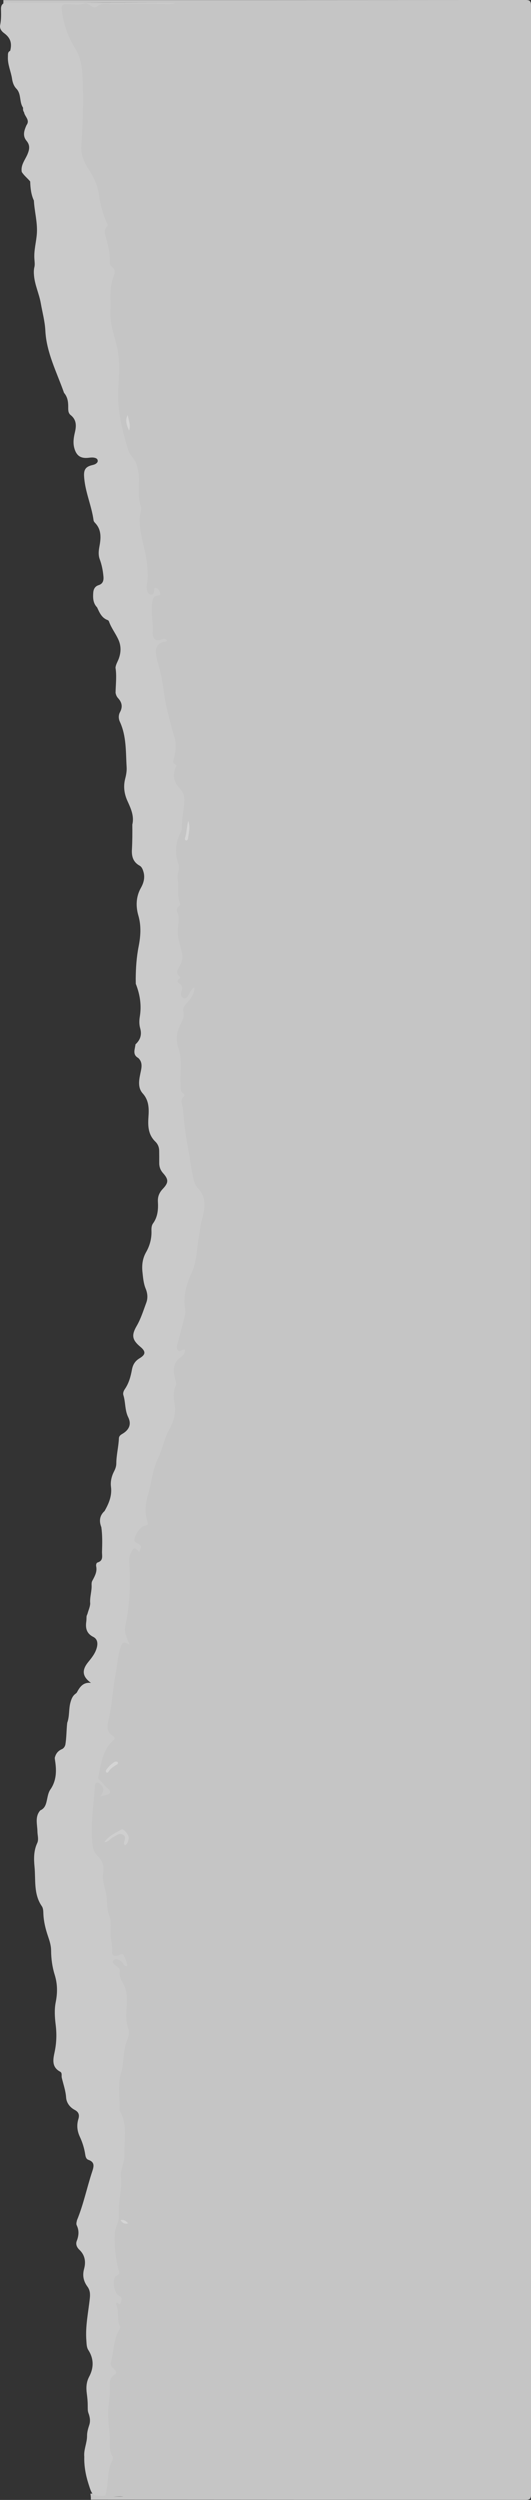 <?xml version="1.0" encoding="UTF-8"?>
<svg id="Layer_2" data-name="Layer 2" xmlns="http://www.w3.org/2000/svg" viewBox="0 0 229.54 1080">
  <rect x="0" y="0" width="229.54" height="1080" fill="#333333" stroke="none"/>
  <defs>
    <style>
      .cls-1 {
        opacity: .85;
      }

      .cls-2 {
        fill: #e4e4e4;
      }

      .cls-2, .cls-3, .cls-4, .cls-5, .cls-6 {
        stroke-width: 0px;
      }

      .cls-3 {
        fill: #dedede;
      }

      .cls-4 {
        fill: #fafafa;
      }

      .cls-5 {
        fill: #f1f1f1;
      }

      .cls-6 {
        fill: #eaeaea;
      }
    </style>
  </defs>
  <g id="Layer_1-2" data-name="Layer 1">
    <g class="cls-1">
      <path class="cls-3" d="m1.46.26c.02.54-.01,1.07-.07,1.59,2.68-.07,5.35-.17,8.03-.33,5.78-.34,11.58-.25,17.38-.27-1.58.2-1.66.93-1.42,3.41.59,6.16,2.57,11.83,5.94,17.02.56.87,1.03,1.77,1.31,2.78,3.02,10.85,1.89,21.93,1.35,32.9-.28,5.67-.14,11.07,2.77,15.94,2.25,3.75,4.27,7.47,4.71,11.87.53,5.23,3.97,10.03,2.26,15.58-.05.17,0,.39.07.55,2.55,5.04,1.16,10.97,3.58,16.05.37.77.13,1.68-.08,2.49-1.25,4.88-1.01,9.85-.93,14.81.04,2.81-.11,5.65.78,8.35,2.34,7.08,3.15,14.22,2.69,21.76-.73,12.03.61,23.89,7.03,34.59.29.48.43,1.04.63,1.56,2.33,6.14,1.05,12.62,1.46,18.91.4,6.04.32,12.11,1.91,17.97,1.29,4.77,2.02,9.48,1.27,14.38-.17,1.11-.16,2.26.14,3.35.54,1.97,1.85,2.62,4.08,1.94-1.37.93-1.97,2.04-2.07,3.6-.24,4.03.63,8.02.21,12.05-.14,1.31.68,2.53,1.35,3.64.56.94,1.43,1.15,2.14.87-2.58,1.36-2.09,4.02-1.71,6.65.57,3.89,2.13,7.54,2.62,11.48.71,5.75,1.83,11.44,3.33,17.06,1.15,4.29,3.16,8.54,1.87,13.15-1.02,3.65-.11,7.24.02,10.85.06,1.59.77,3.05,2,4.22.96.91,1.9,2.01,1.89,3.36-.05,5.23-.21,10.46-1.75,15.52-.79,2.58-1.99,5.1-1.59,7.88.67,4.73.7,9.5.82,14.26.18,6.88.04,13.77.04,20.66,0,1.79.24,3.5.72,5.25.88,3.23,1.83,6.5-.37,9.73-.7,1.02-.62,2.49-.71,3.82-.23,3.27,1.82,5.94,2.14,9.12.22,2.19,2.28,2.34,4.12.58-.35.32-.53.95-.91,1.03-2.71.59-2.81,2.63-2.7,4.76.11,2.04-.57,3.84-1.41,5.65-1.5,3.25-1.89,6.59-.8,10.11.75,2.41,1.15,4.91,1.06,7.47-.2,5.51-.27,11.08.4,16.52.73,5.9,1.58,11.81,2.43,17.7.54,3.77,1.13,7.53,1.83,11.26.75,4.02,1.97,7.96,4.81,11.15.49.55.52,1.39.57,2.15.23,3.12,0,6.2-1.3,9.09-.59,1.32-.9,2.65-.82,4.08.28,4.54-1.41,8.84-1.6,13.33-.04,1.01-.62,1.95-1.09,2.87-2.18,4.24-3.53,8.88-3.38,13.49.19,5.88-1.19,11.31-2.74,16.8-.56,1.99-1.24,3.97.14,5.93.6.85-.22,1.34-.54,1.97-1.35,2.71-2.44,5.47-1.48,8.61.44,1.45.4,2.92.13,4.44-.38,2.22-.44,4.52-.07,6.72.65,3.83-.39,7.22-2.06,10.54-1.35,2.67-2.92,5.26-3.52,8.24-1.17,5.81-5.18,10.82-4.78,17.08.04.63-.33,1.27-.67,1.83-.66,1.08-.83,2.26-.85,3.5-.04,2.52-.67,5-.41,7.55.1,1-.08,2.11-.91,2.86-2.26,2.03-4.21,4.77-3.84,7.51.45,3.34-2.75,4.85-2.6,7.7.02.47-.02.94.07,1.4.37,1.85.3,3.73.34,5.6.19,9-1.37,17.87-2.13,26.79-.03.39-.22.7-.42,1.02-1.69,2.64-2.22,5.69-3.07,8.62-1,3.44.17,7.17-1.15,10.56-.95,2.43-1.19,4.89-1.11,7.43.06,1.8-.27,3.53-.73,5.26-.74,2.82-1.6,5.77-.54,8.56.87,2.29.67,4.37-.52,6.15-2.17,3.25-2.73,6.91-3.49,10.57-.33,1.57-.79,3.11.44,4.12-.26-.03-.53-.03-.83.04-1.51.34-1.52,1.74-1.58,2.96-.08,1.78-.37,3.54-.47,5.31-.15,2.64-1.25,5.2-1.01,7.77.37,4.03.2,8.05.37,12.07.08,1.9.43,3.39,1.97,4.67,1.81,1.51,2.73,3.66,2.63,5.98-.09,2.19.2,4.3.66,6.4,1.02,4.63,1.22,9.38,2,14.06.75,4.51.93,9.27,1.17,13.93.12,2.35.77,3.18,2.8,3.44-.05,0-.1,0-.15,0-1.72-.17-2.77,1.39-1.67,2.69,2.12,2.5,2.27,5.71,3.7,8.41,1.6,3,1.98,6.13,1.67,9.5-.28,3.05-.38,6.18.35,9.2.43,1.8.44,3.47-.15,5.23-2.18,6.52-2.64,13.42-3.49,20.13-.61,4.84-.75,10.31,1.86,15.09.45.83.64,1.8.55,2.73-.53,5.65.32,11.28-.92,17.01-1.88,8.72-.73,17.86-2.93,26.63-1.41,5.59.04,11.16.6,16.72.1.95.25,1.82-.18,2.73-1.5,3.14-1.4,6.32-.12,9.49.36.88.74,1.7.27,2.68-.47.98-.2,1.98-.08,3.01.49,4.05.96,7.97-.15,12.18-1.27,4.83-3.54,9.78-1.59,15.04.16.44.09,1-.18,1.36-1.05,1.37-.89,2.91-1,4.51-.15,2.15.17,4.36-.27,6.42-1.26,5.81.16,11.55.18,17.31,0,3.13,1.22,6.52.53,9.29-1.02,4.12-.93,8.35-2.1,12.4-.33,1.13-.2,2.12.76,2.62-.96-.21-1.92-.55-2.86-1.06-.3-.17-.74-.1-1.11-.06-.72.07-1.43.13-2.15.18.09.53.16,1.07.19,1.63.01.32,0,.64-.01.96,84.04.04,103.67.05,187.72.1,2.11,0,2.58-.48,2.58-2.58-.05-358.28-.05-716.56,0-1074.84,0-2.11-.47-2.58-2.58-2.58C130.32.05,98.08.05,1.44.05c0,.07.02.14.02.21Zm51.83,1078.26c-1.27-.04-2.73.07-4.27.08,1.64-.07,3.14-.23,4.27-.08Zm-8.69-306.94c-.17-.2-.33-.41-.46-.64-.21-.37-.46-.69-.73-.96.53.28.77,1.05,1.19,1.6ZM68.91,1.18c-10.96,0-21.94,0-32.92,0,10.96-.08,21.93,0,32.92,0Z"/>
      <path class="cls-4" d="m52.07,845.81c.1.02.2.05.29.11-.09-.05-.19-.08-.29-.11Z"/>
      <path class="cls-2" d="m4.39,22c.89-3.4.11-5.67-2.61-7.67-1.21-.89-2.03-2.05-1.7-3.6.47-2.23.41-4.48.35-6.72-.06-2.05.82-2.86,2.84-2.84,5.71.05,11.43.01,17.14.01,18.46,0,36.91,0,55.37,0-1.21.71-2.54.55-3.84.55-7.78,0-15.56-.08-23.33.06-2.22.04-4.51-.74-6.7,1.01-1.93,1.55-3.24-1.97-5.72-1.21-2.31.71-5.01.17-7.54.17-1.54,0-2.13.62-1.96,2.26.65,6.15,2.6,11.78,5.89,17.03,2.55,4.06,2.99,8.87,3.17,13.44.37,9.51.08,19.04-.59,28.55-.24,3.48,1.09,7.02,3.1,10.01,2.33,3.47,3.98,7.13,4.55,11.32.57,4.16,1.71,8.21,3.47,12.06.21.47.37.98.05,1.32-1.85,1.97-.68,3.94-.2,6,.7,2.99,1.49,5.99,1.32,9.14-.04.7.11,1.78.57,2.09,2.6,1.71,1.33,3.52.65,5.67-1.39,4.42-.72,9.08-.93,13.64-.23,5.09,1.34,9.75,2.59,14.53,1.64,6.3,1.16,12.67.8,19.11-.51,9.02,1.62,17.77,4.25,26.35.79,2.59,3.25,4.23,3.89,7.07.39,1.73.77,3.36.81,5.15.09,4.09-.6,8.22.8,12.26.53,1.54-.42,3.21-.49,4.9-.29,7.29,2.79,13.98,3.27,21.11.16,2.35.42,4.65-.05,6.98-.24,1.2-.36,2.43.08,3.61.3.8.76,1.62,1.77,1.53.93-.08,1.1-.89,1.13-1.68.02-.55-.08-1.31.7-1.25,1.08.09,1.44,1.11,1.84,1.93.35.72.12,1.35-.77,1.38-2.23.09-2.41,1.81-2.62,3.36-.56,4.19.57,8.35.26,12.59-.14,1.82.68,4.33,3.84,3.01.69-.29,1.64-.44,2.31.32-.18.78-.87.65-1.35.76-2.69.63-3.66,2.45-3.38,5.01.16,1.48.45,2.98.92,4.39,2.21,6.71,2.31,13.82,4.07,20.61.94,3.61,1.72,7.25,2.91,10.81.96,2.87.66,5.92.05,8.89-.24,1.18-1.29,2.5.63,3.33.64.28.1.75-.07,1.15-1.38,3.36-.85,6.43,1.69,9.02,1.56,1.59,2.16,3.34,2.06,5.57-.17,3.93-1.2,7.77-1.01,11.73.03.68-.41,1.42-.74,2.08-2.17,4.4-2.42,8.83-.76,13.52.68,1.91-.7,3.95-.37,6.13.54,3.56-.33,7.28,1,10.8.27.73-.33.99-.71,1.36-.6.58-.89,1.4-.57,2.06,1.25,2.55.53,5.17.35,7.73-.23,3.46.95,6.64,1.74,9.88.49,1.99.22,3.67-.61,5.4-.8,1.66-2.59,3.26-.26,5.14.52.42-.08.79-.43,1.08-.61.51-.82,1.23-.11,1.63,1.79,1.02,1.78,2.34,1.16,4.05-.37,1.03-.02,2.19,1.12,2.56,1.14.38,1.58-.72,2.07-1.5.63-.99.91-2.24,2.5-3.23.03,3.24-1.92,5.26-3.42,6.95-1.08,1.21-1.67,2.16-1.38,3.51.43,1.99-.15,3.6-1.08,5.31-1.81,3.33-2.33,6.77-1.02,10.54,1.72,4.97.67,10.19.9,15.3.07,1.54-.41,3.24,1.25,4.36.43.29.57.91.19,1.23-1.97,1.72-.54,3.57-.39,5.44.46,5.94,1.19,11.85,2.33,17.67.85,4.37,1.22,8.84,2.39,13.14.31,1.15.8,2.41,1.6,3.24,4.33,4.42,3.02,9.5,1.69,14.48-.53,1.99-.65,3.99-1.02,5.93-1.07,5.53-.86,11.26-3.4,16.63-2.21,4.68-3.53,9.9-2.67,15.29.17,1.05.08,2.05-.17,3.06-.95,3.72-1.91,7.44-2.87,11.15-.3,1.16-.98,2.37-.15,3.5,1,1.37,1.94-.75,3.12-.12.16,1.33-.66,2.38-1.58,3-3.84,2.59-3.6,6.16-2.6,9.92.25.93.59,1.77.16,2.7-1.11,2.42-.94,5.02-.5,7.46.76,4.15-.31,7.82-2.25,11.32-2.25,4.05-3.02,8.69-4.96,12.74-2.35,4.89-2.62,10.14-4.14,15.13-1.12,3.69-1.69,7.84-.4,11.77.45,1.36.39,1.71-1.11,1.96-1.94.33-4.53,4.28-4.47,6.28.02.56.28.76.74,1.02,2.57,1.42,2.56,1.44,1.29,4.06-1.92-2.17-2.32-2.08-3.67.64-.6,1.22-.69,2.42-.6,3.79.65,9.28.23,18.52-1.7,27.62-.61,2.86.75,5.03,1.88,8.09-2.51-1.56-3.18-1.39-4,1.23-1.19,3.81-1.33,7.65-2.08,11.44-1.26,6.41-1.44,12.96-2.95,19.31-.65,2.73-1.31,5.6,1.94,7.43.74.42.76,1.19,0,1.86-4.69,4.15-5.2,10.03-6.44,15.61-.16.73.17,1.21.72,1.69.69.62,1.35,1.3,1.89,2.05.84,1.16,2.92,1.85,2.36,3.4-.28.76-2.36.87-4.06,1.41,1.39-1.95,1.88-3.67,0-5.22-.43-.36-.77-.87-1.42-.73-.8.18-.94.87-.98,1.53-.51,8-1.87,15.95-1.15,24.02.22,2.47.51,4.48,2.56,6.37,1.78,1.64,2.66,4.23,2.19,6.97-.47,2.75.34,5.5,1.03,8.01.97,3.5.16,7.1,1.63,10.65,1.04,2.5.31,5.85.57,8.82.19,2.19.83,4.31.6,6.61-.18,1.72,1.25,2.38,2.95,1.6.78-.36,1.65-.92,2.16.18.63,1.33,1.23,2.73,1.47,4.16.1.58-.86.49-1.28.03-.44-.48-.69-1.14-1.17-1.56-1.04-.91-2.64-1.58-3.52-.62-.89.96.53,1.97,1.39,2.59.91.66,1.48,1.27,1.32,2.51-.22,1.64.42,3.15,1.25,4.53,1.83,3.04,1.99,6.3,1.77,9.74-.22,3.33-.52,6.76.61,9.97.89,2.53-.32,4.56-.98,6.74-1.29,4.25-.85,8.83-2.16,12.97-1.6,5.06-.35,10.02-.58,15.01-.02.37,0,.79.18,1.1,3.42,6.14,1.7,12.83,1.89,19.27.09,3.01-1.84,5.98-1.48,9.07.66,5.68-1.39,11.15-.87,16.84.22,2.44-1.64,4.89-1.76,7.56-.24,5.23.22,10.4,1.51,15.47.31,1.23,1.08,2.04-.85,2.96-2.02.96-1.12,7.53,1.15,8.62,1.4.67,1.19,1.45.91,2.46-.23.85-.29,1.71-1.56.6-.64-.56-.67.63-.49,1.01,1.38,2.87.01,6.2,1.54,9.04.28.52.01,1.1-.29,1.6-2.63,4.3-2.27,9.39-3.65,14.03-.35,1.18.5,2.12,1.39,2.89.8.69,1.34,1.7.31,2.36-3.27,2.1-1.79,5.42-2.12,8.17-.19,1.53-.25,3.1-.46,4.67-.67,4.84.12,9.69.45,14.51.18,2.69-.5,5.6,1.24,8.13.27.4.03,1.34-.25,1.89-2.42,4.73-1.37,10.14-2.99,15.02-5.68.11-5.58.07-7.29-5.33-1.19-3.77-1.86-7.58-1.76-11.53-.3-3.09,1.22-5.94,1.2-9.03-.01-1.55.44-3.13.95-4.65.58-1.73.29-3.47-.36-5.2-.39-1.03-.26-2.22-.3-3.34,0-1.68-.17-3.35-.39-5.02-.34-2.52-.26-4.95,1.01-7.34,2.03-3.81,2.07-7.72-.33-11.46-.81-1.26-.76-2.65-.87-4.05-.51-6.21.84-12.27,1.49-18.38.2-1.87.09-3.49-1.04-5.03-1.7-2.31-2.23-4.8-1.44-7.66.84-3.06.39-5.95-2.05-8.26-1.13-1.07-1.66-2.42-1.12-3.81.9-2.31,1.08-4.48-.02-6.76-.31-.65-.02-1.47.12-2.2,2.83-6.83,4.28-14.09,6.6-21.08.72-2.18,1.14-4.01-1.64-4.98-1-.35-1.24-1.32-1.39-2.28-.4-2.7-1.21-5.28-2.36-7.75-1.15-2.48-1.41-5.03-.6-7.64.56-1.8.09-3.03-1.62-3.93-2.11-1.12-3.53-3.07-3.69-5.33-.21-3.02-1.22-5.78-1.9-8.66-.15-.87.28-1.99-.69-2.51-3.7-1.97-3.07-5.28-2.41-8.33.86-3.98.99-7.91.49-11.92-.4-3.26-.62-6.6.02-9.78.81-4.05.78-7.91-.45-11.84-1.06-3.41-1.53-6.92-1.55-10.51-.01-2.07-.63-4.05-1.3-6.01-1.09-3.2-1.91-6.45-2.04-9.84-.04-1.13-.05-2.36-.68-3.27-3.62-5.24-2.59-11.33-3.15-17.09-.33-3.4-.37-6.89,1.18-10.19.72-1.55.1-3.31.08-4.99-.04-3.08-1.2-6.36,1.24-9.12,2.18-.92,2.55-2.99,2.96-4.92.29-1.36.53-2.69,1.26-3.89,2.8-3.89,2.87-8.25,2.16-12.74-.07-.57-.24-1.14.04-1.7.5-1.59,1.55-2.65,3.08-3.26.7-.41,1.1-1.04,1.32-1.81.55-3.15.45-6.35.82-9.51,1.05-2.83.6-5.91,1.39-8.77.39-1.4.88-2.82,2.16-3.74.2-.19.48-.34.6-.57,1.28-2.38,2.71-4.55,6.12-4.16-3.82-2.75-4.04-5.52-1.16-9.04,1.52-1.86,3.04-3.75,3.68-6.19.51-1.94.27-3.72-1.52-4.63-2.94-1.47-3.44-3.79-3.03-6.67.1-.69.07-1.41.12-2.12.02-.44.27-.81.41-1.21.37-1.49,1.09-2.87,1.17-4.44-.28-2.75.78-5.41.59-8.16,0-.29.02-.59.05-.88.07-.42.27-.79.48-1.16.96-1.81,1.91-3.61,1.47-5.79-.13-.66,0-1.54.61-1.73,2.63-.82,1.84-2.91,1.9-4.7.12-3.52.19-7.03-.29-10.54-1.04-2.63-.79-5.01,1.4-6.99,1.84-3.24,3.26-6.56,2.77-10.45-.3-2.36.27-4.64,1.37-6.76.55-1.07.93-2.18.93-3.39.02-3.64.98-7.19,1.12-10.81.05-.96.67-1.44,1.44-1.89,3.02-1.74,4.07-4.22,2.59-7.2-1.51-3.05-1.11-6.42-2.09-9.54-.29-.92.12-1.89.65-2.66,1.73-2.54,2.51-5.42,3.05-8.38.39-2.14,1.35-3.74,3.31-4.91,2.71-1.63,2.7-2.96.32-4.95-3.53-2.94-3.93-4.97-1.61-8.97,1.85-3.18,2.91-6.68,4.18-10.09.75-2.01.54-4.09-.26-6.04-.95-2.3-1.13-4.73-1.39-7.13-.33-3.01,0-5.92,1.58-8.68,1.59-2.8,2.42-5.87,2.31-9.15-.04-1.13,0-2.32.68-3.25,2.05-2.84,2.29-6.07,2.1-9.38-.13-2.19.59-3.92,2.12-5.54,2.53-2.67,2.54-4.07.13-6.77-1.22-1.37-1.71-2.82-1.68-4.59.02-1.68,0-3.37-.02-5.05-.01-1.57-.53-2.89-1.68-4.02-3.01-2.94-3.24-6.48-2.96-10.55.23-3.39.36-7.09-2.43-10.2-2.56-2.84-1.48-6.57-.8-9.92.43-2.1.46-3.87-1.15-5.43-2.7-1.5-1.42-3.8-1.23-5.9,2.1-1.92,2.85-4.16,2.02-7.02-.46-1.59-.41-3.37-.14-4.99.82-4.92.05-9.59-1.74-14.16-.02-.75-.01-1.51-.03-2.26.05-4.66.35-9.25,1.26-13.87.85-4.35,1.2-8.8-.11-13.32-1.16-3.98-1.07-8.14,1.09-11.99,1.22-2.17,1.85-4.51,1.08-7.02-.31-1.01-.7-2.05-1.62-2.56-2.91-1.59-3.54-4.16-3.33-7.16.19-3.52.2-7.05.16-10.58.9-3.74-.66-7.03-2.12-10.25-1.43-3.18-1.81-6.35-.94-9.68.43-1.65.71-3.31.6-5-.4-6.59-.04-13.29-2.93-19.52-.6-1.3-.64-2.85.05-4.1,1.27-2.34.87-4.27-.86-6.13-.57-.62-.89-1.42-1.04-2.28.06-3.61.55-7.22-.03-10.82.13-1.42.93-2.61,1.41-3.91,1-2.76,1.07-5.43-.12-8.13-1.2-2.72-3.09-5.07-4.09-7.89-.09-.25-.29-.54-.54-.63-2.62-.93-3.58-3.24-4.61-5.5-1.77-1.81-1.84-4.1-1.67-6.39.11-1.45.72-2.71,2.29-3.21,1.86-.59,2.28-1.95,2.12-3.75-.23-2.53-.7-5-1.58-7.38-.67-1.8-.54-3.54-.18-5.47.66-3.53,1.05-7.22-1.79-10.23-.32-.34-.66-.72-.72-1.19-.88-6.51-3.79-12.58-4.11-19.22-.12-2.64.71-3.92,3.32-4.58.64-.16,1.28-.29,1.83-.68.47-.34.85-.76.75-1.39-.1-.64-.58-.93-1.14-1.1-1.02-.31-2.04-.12-3.06-.02-3.28.31-5.03-1-5.91-4.19-.65-2.36-.27-4.63.27-6.92.66-2.78.68-5.37-1.87-7.38-1.15-.91-1.04-2.35-1.04-3.65.01-2.11-.3-4.1-1.69-5.8-.23-.29-.03.11-.15-.23-3.09-8.79-7.56-17.26-8.04-26.71-.21-4.15-1.28-7.93-1.97-11.89-.71-4.07-2.56-7.8-2.93-11.93-.11-1.2-.14-2.31.1-3.46.35-1.22.14-2.45.07-3.68-.31-3.87.88-7.59,1.08-11.41.24-4.72-1.07-9.26-1.31-13.91-1.23-2.61-1.5-5.41-1.6-8.24-1.16-1.41-2.66-2.53-3.64-4.11-.55-3.04,1.52-5.28,2.54-7.8.86-2.13,1.04-3.82-.48-5.65-1.83-2.21-1.01-4.53,0-6.79,1.63-2.22-.8-3.68-1.07-5.54-.44-.59-.5-1.25-.41-1.95-1.71-2.43-.71-5.77-2.76-8.08-1.23-1.23-1.76-2.72-2.02-4.45-.47-3.18-1.97-6.16-1.79-9.49.06-1.04-.19-2.06,1-2.59Z"/>
      <path class="cls-6" d="m53.96,797.21c-.19-.41-.33-.57-.34-.74-.07-1.29,1.29-2.81-.42-3.83-1.71-1.02-2.98.46-4.37,1.07-1.13.5-1.67,1.99-3.72,2.14,2.09-2.92,4.88-4.05,7.38-5.48.97-.55,3.46,2.5,3.16,3.94-.22,1.02-.38,2.21-1.69,2.91Z"/>
      <path class="cls-5" d="m81.39,354.67c1.01,2.66.17,5.18-.12,7.71-.03.27-.43.71-.66.72-.59,0-.78-.59-.65-1,.81-2.42.73-5,1.42-7.43Z"/>
      <path class="cls-5" d="m55.8,186.03c-.95-2.16-1.89-4.35-.6-6.71.42,2.21,1.37,4.36.6,6.71Z"/>
      <path class="cls-5" d="m45.73,765.22c.05-1.09,3.31-4.18,4.34-4.21.25,0,.59.06.75.22.31.31.19.77-.12.96-1.5.92-3.02,1.8-3.91,3.42-.08.15-.53.24-.73.16-.19-.08-.26-.42-.33-.55Z"/>
      <path class="cls-5" d="m55.42,960.48c-1.39.51-2.36-.07-3.36-1.33,1.63-.43,2.47.5,3.36,1.33Z"/>
    </g>
  </g>
</svg>
